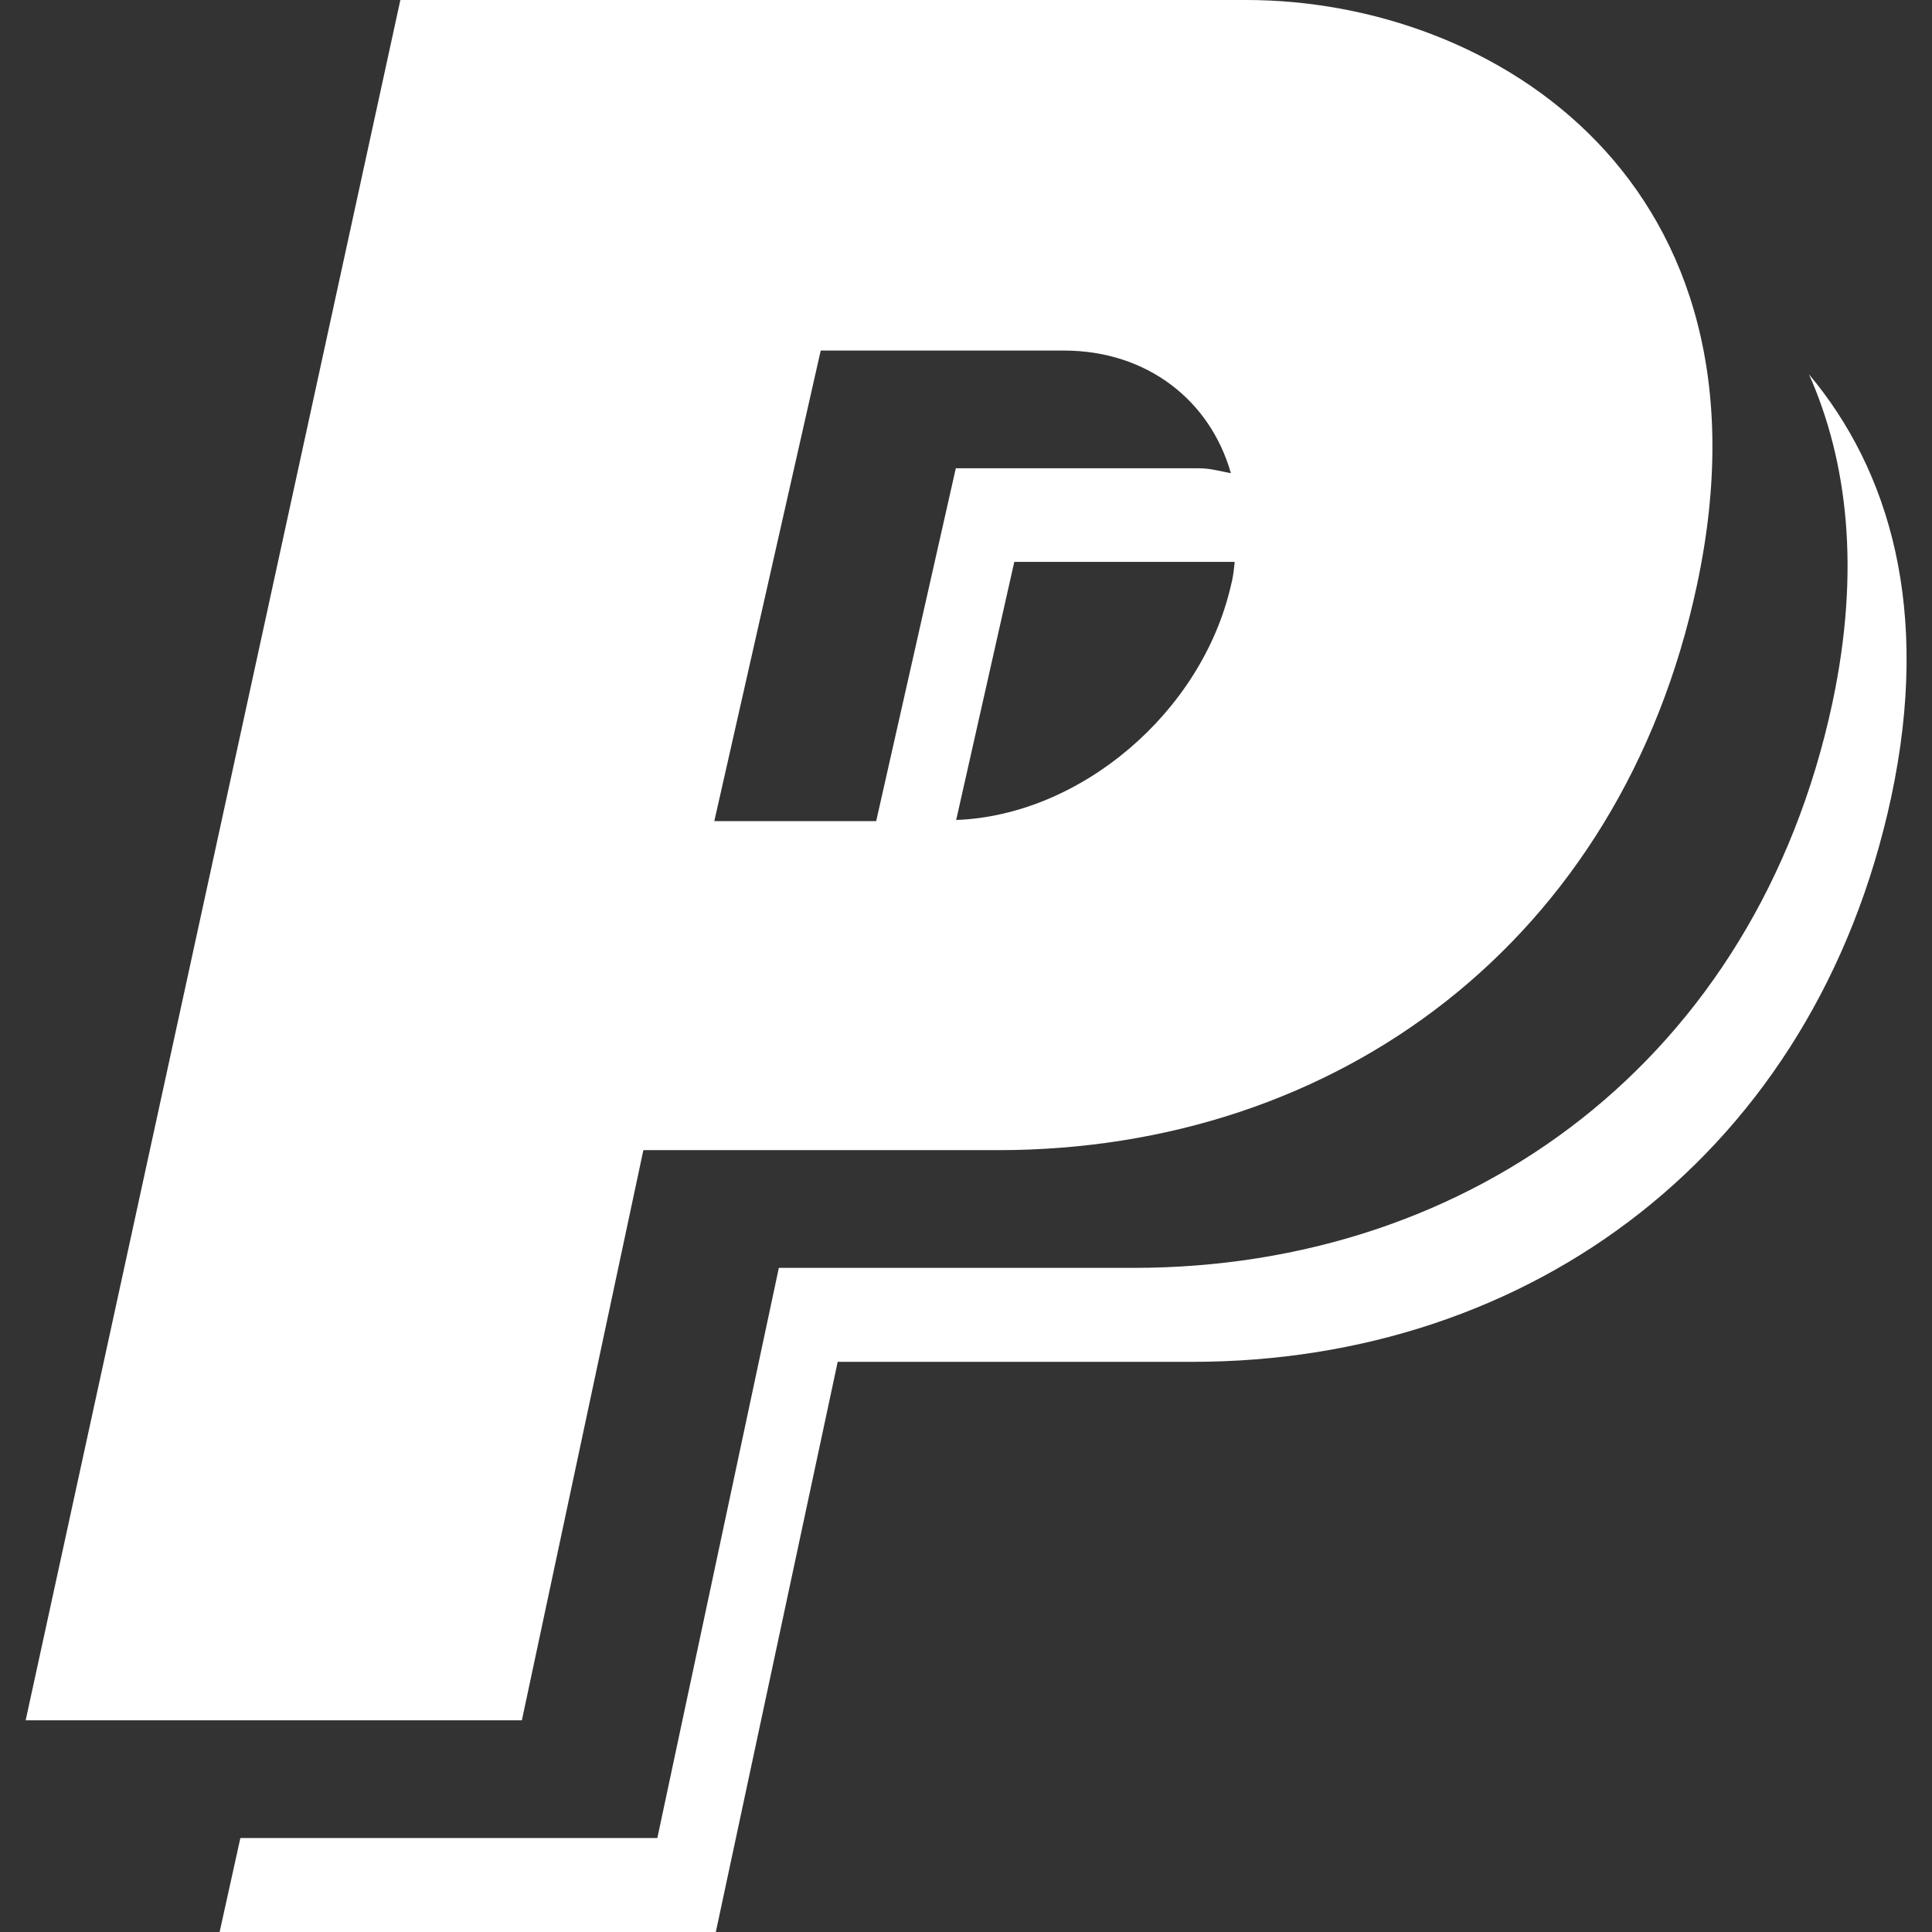 <?xml version="1.0" encoding="utf-8"?>
<!-- Generator: Adobe Illustrator 21.0.0, SVG Export Plug-In . SVG Version: 6.00 Build 0)  -->
<svg version="1.1" id="Capa_1" xmlns="http://www.w3.org/2000/svg" xmlns:xlink="http://www.w3.org/1999/xlink" x="0px" y="0px"
	 viewBox="0 0 512 512" style="enable-background:new 0 0 512 512;" xml:space="preserve">
<rect x="0" y="0" width="512" height="512" fill="#333333" stroke="none"/>
<style type="text/css">
	.st0{fill:#FFFFFF;}
</style>
<g>
	<path id="PayPal" class="st0" d="M330.3,0H106.1L6.8,455.9h131.5l32.2-151.1h94c89.9,0,165.1-55.4,185.2-149.7
		C472.5,48.5,396,0,330.3,0z M232.2,217.6h-42.9l28.2-124.7h64.4c22.1,0,38.8,13.2,44.3,32.5c-2.8-0.5-5.4-1.3-8.5-1.3h-64.4
		L232.2,217.6z M326.2,155.2c-7.8,33.8-40,60.9-72.8,62.1l15.4-68.4h58.4C327,151,326.8,153,326.2,155.2z M485.6,186.3
		c7.5-35.3,4-64.1-6.2-87.1c21.3,25.4,32.4,62.3,21.8,112c-20.2,94.2-95.4,149.7-185.2,149.7h-94L189.7,512H58.2l5.5-24.9h110.5
		L206.4,336h94C390.2,336,465.4,280.6,485.6,186.3z"/>
</g>
</svg>
